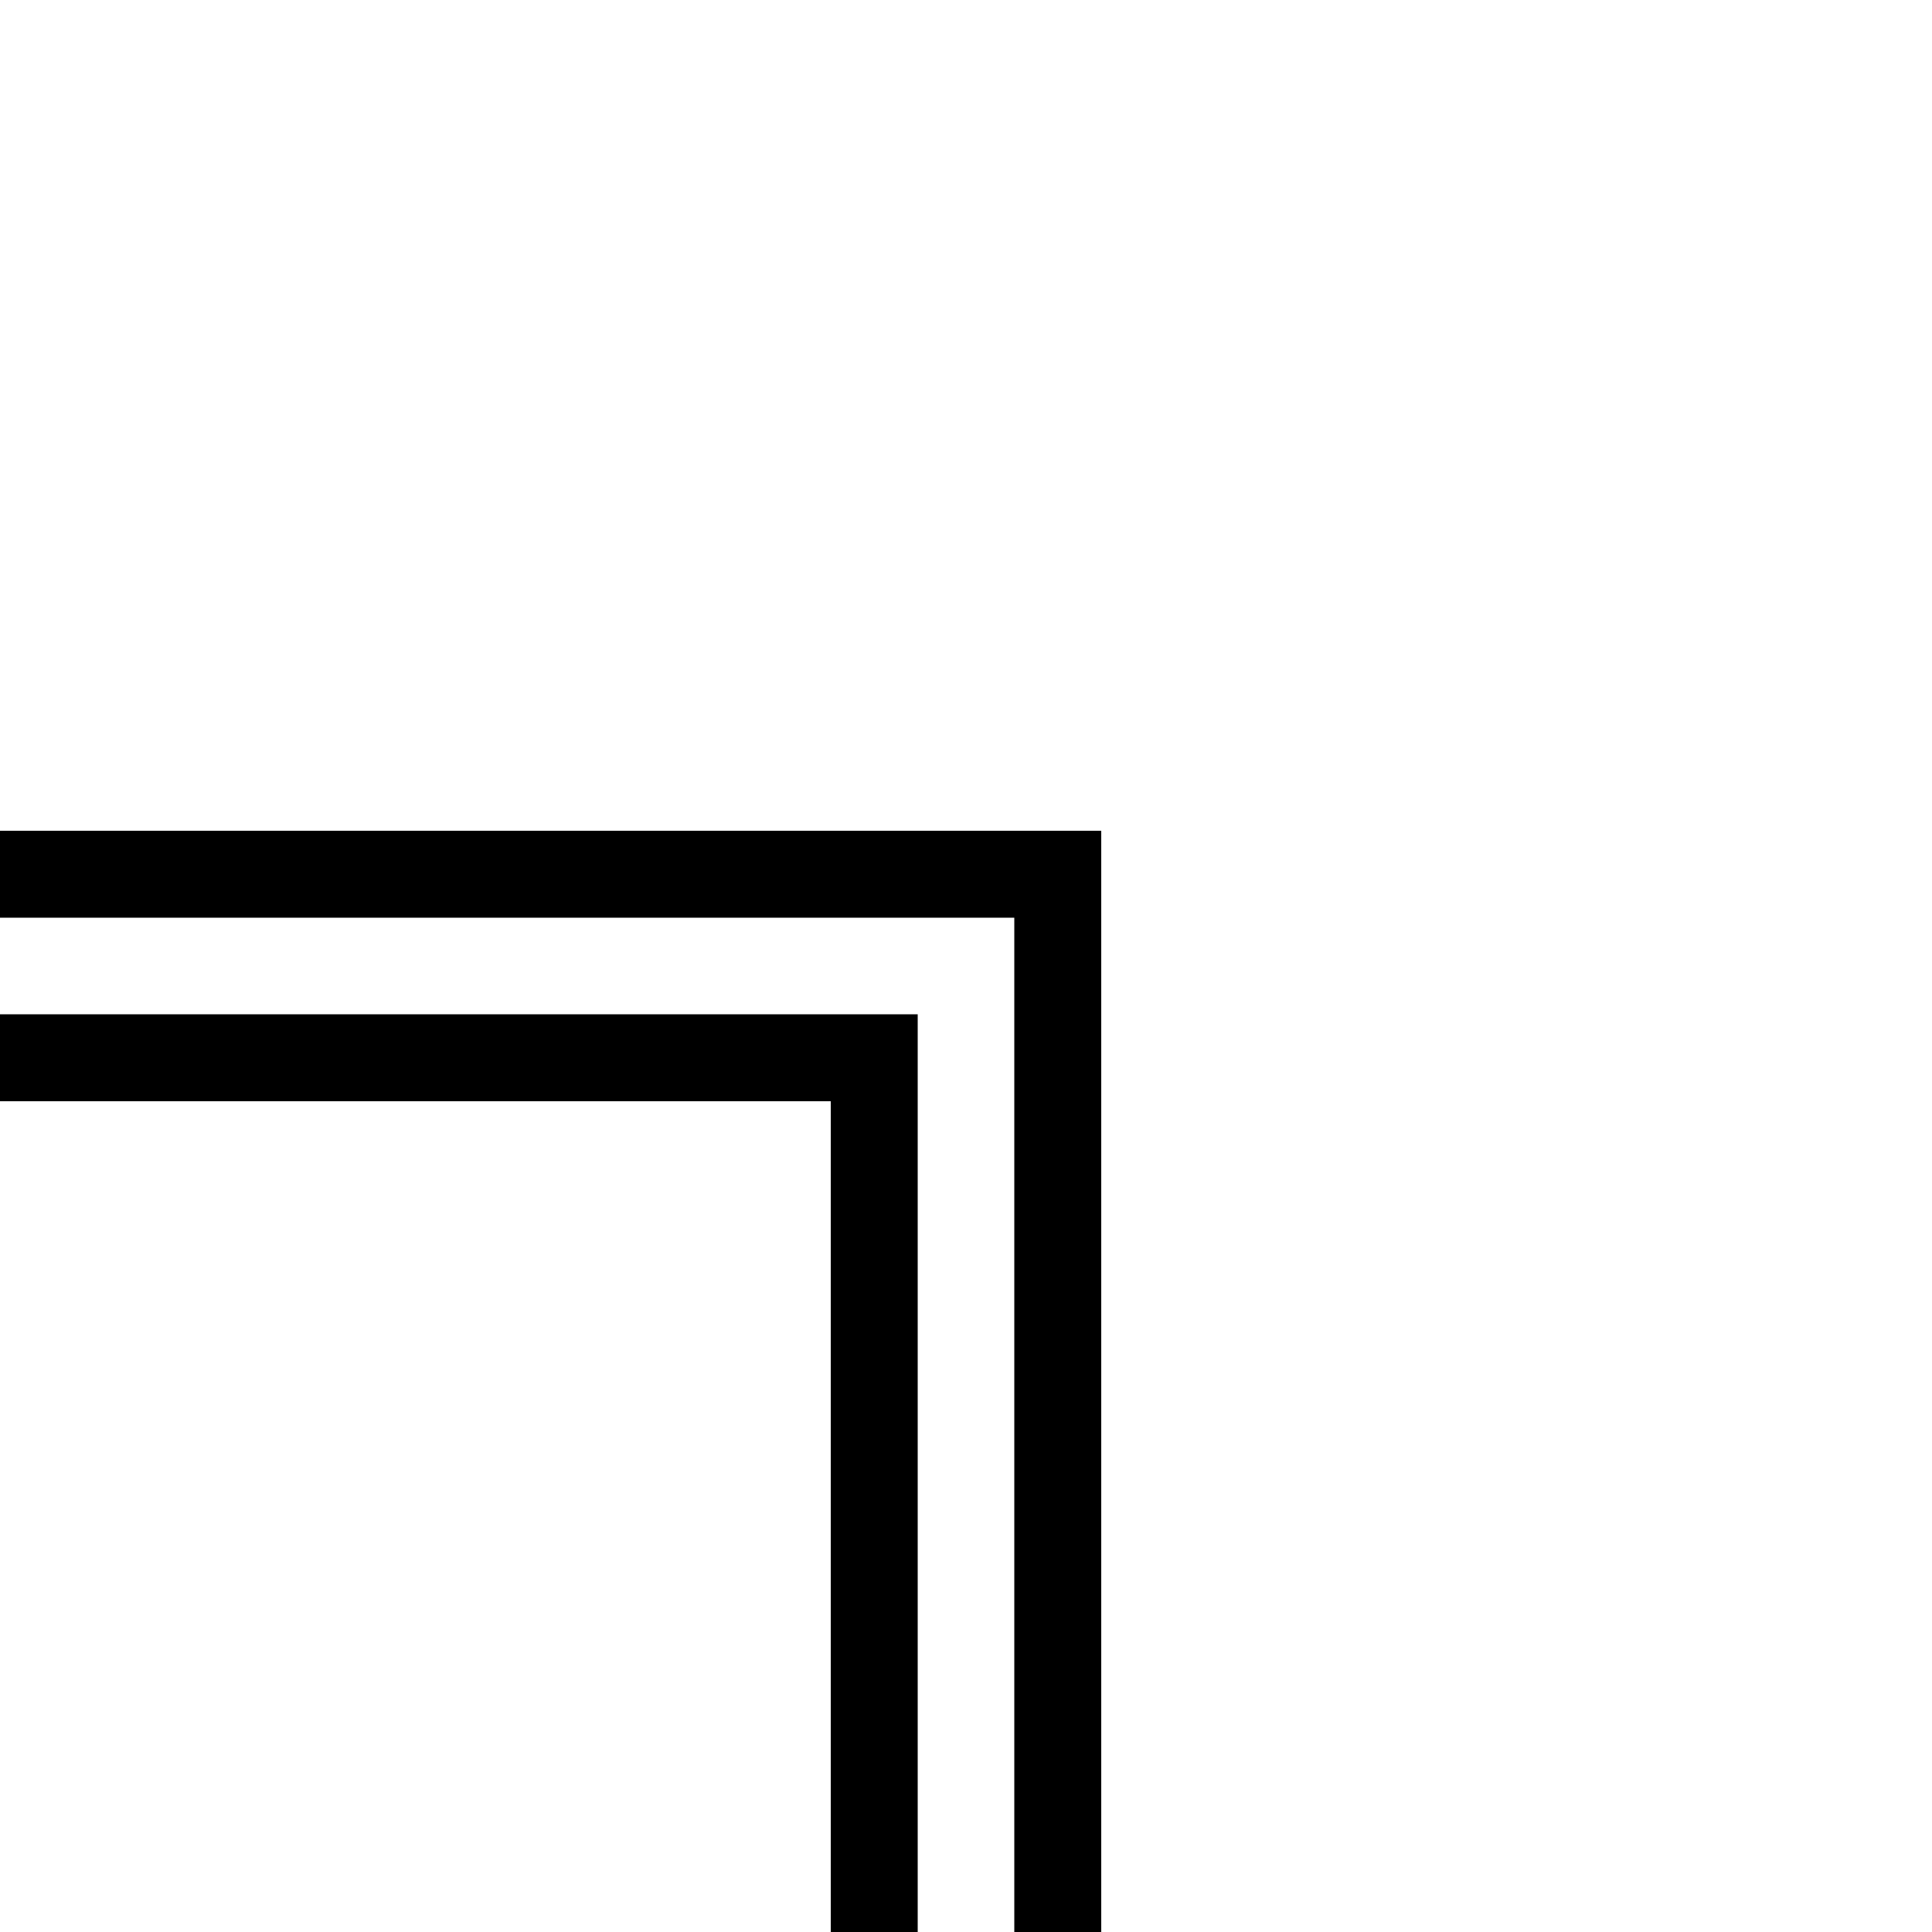 <svg version="1.1"
     width="1000" height="1000"
     viewBox="0 0 1000 1000"
     xmlns="http://www.w3.org/2000/svg">
<path id="glyph-2557-alt" d="
      M0,430 l570,0 l0,570 l-45,0 l0,-525 l-525,0 l0,-45z
      m 0,95 l475,0 l0,475 l-45,0 l0,-430 l-430,0 l0,-45z
      " fill-rule="evenodd" />

<![CDATA[

Copyright © 2024 Michael A. Peters for the Platillo Font.

See GUST-FONT-LICENSE.txt and LPPL.txt that should have accompanied this file.

]]>

</svg>
